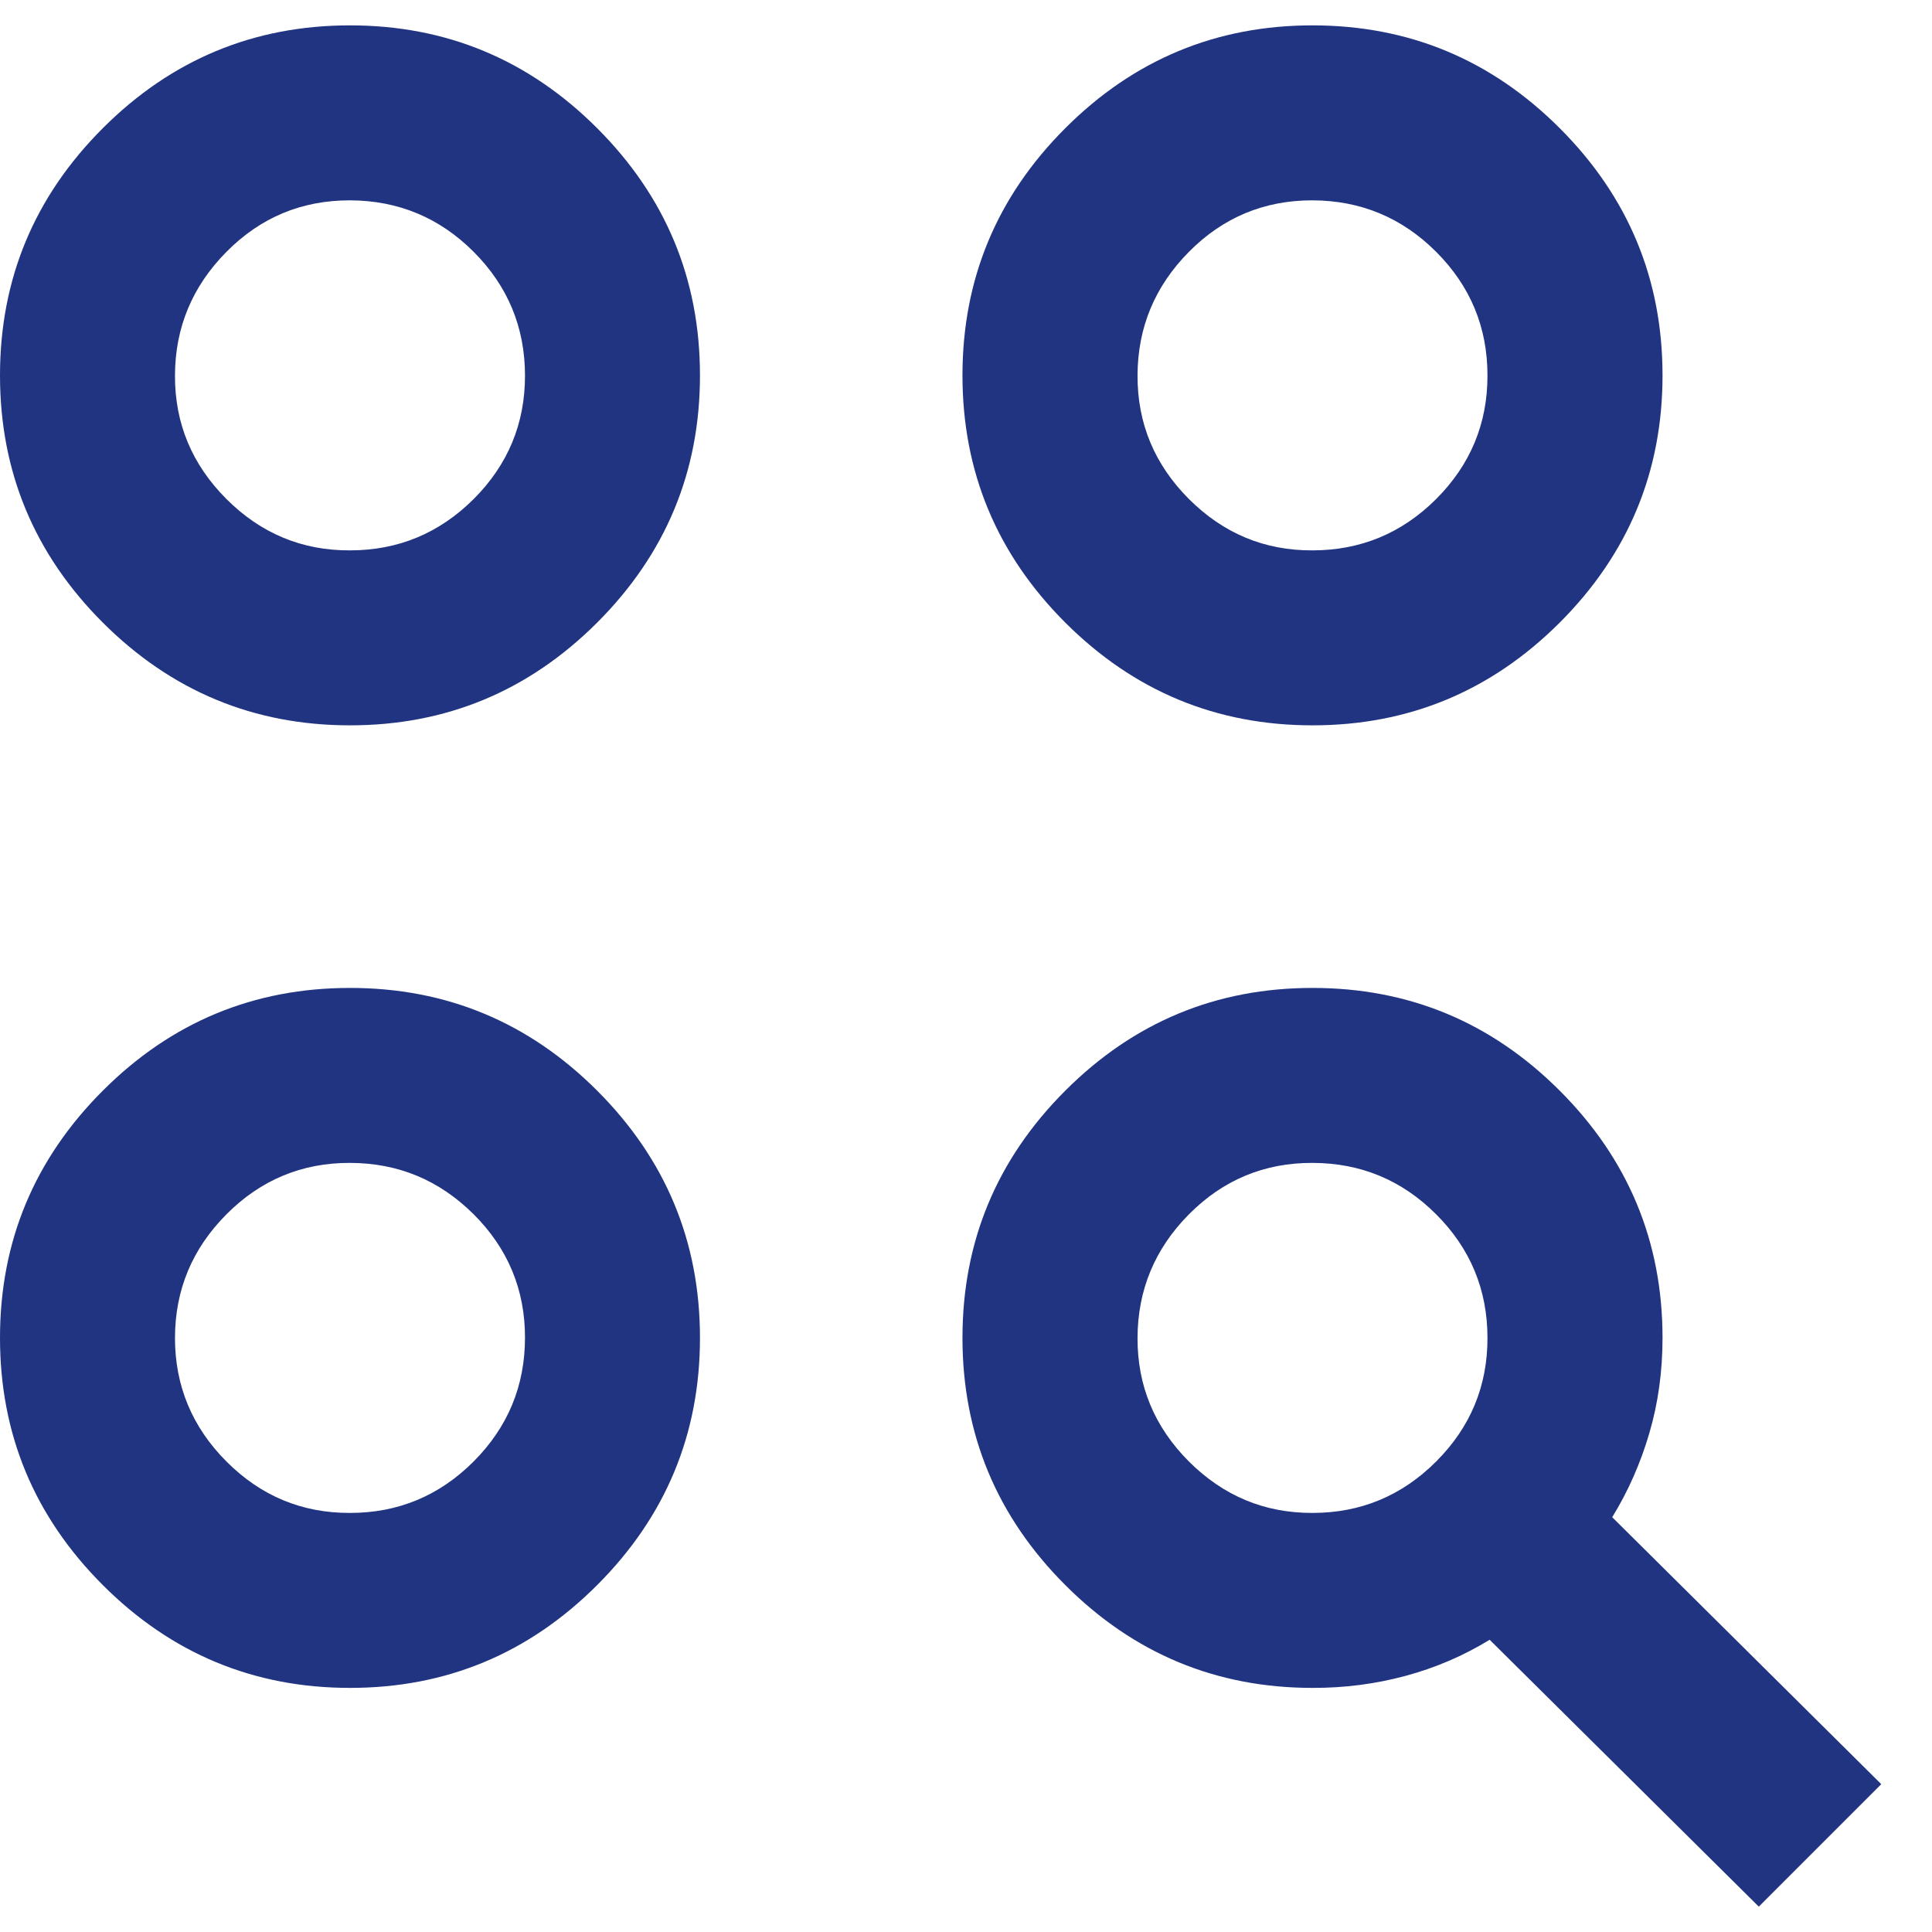 <svg width="23" height="23" viewBox="0 0 23 23" fill="none" xmlns="http://www.w3.org/2000/svg">
<path d="M20.938 22.698L17.734 19.521C17.422 19.712 17.088 19.855 16.732 19.951C16.377 20.047 16.008 20.095 15.625 20.094C14.479 20.094 13.498 19.686 12.682 18.87C11.866 18.054 11.458 17.073 11.458 15.927C11.458 14.781 11.866 13.8 12.682 12.984C13.498 12.168 14.479 11.761 15.625 11.761C16.771 11.761 17.752 12.168 18.568 12.984C19.384 13.8 19.792 14.781 19.792 15.927C19.792 16.326 19.74 16.704 19.635 17.061C19.531 17.417 19.384 17.751 19.193 18.062L22.396 21.24L20.938 22.698ZM4.167 20.094C3.021 20.094 2.04 19.686 1.224 18.87C0.408 18.054 0 17.073 0 15.927C0 14.781 0.408 13.8 1.224 12.984C2.04 12.168 3.021 11.761 4.167 11.761C5.312 11.761 6.293 12.168 7.109 12.984C7.925 13.8 8.333 14.781 8.333 15.927C8.333 17.073 7.925 18.054 7.109 18.87C6.293 19.686 5.312 20.094 4.167 20.094ZM4.167 18.011C4.74 18.011 5.23 17.807 5.638 17.399C6.045 16.991 6.249 16.501 6.25 15.927C6.251 15.354 6.047 14.863 5.639 14.456C5.23 14.049 4.74 13.845 4.167 13.844C3.594 13.842 3.103 14.047 2.696 14.456C2.288 14.866 2.084 15.356 2.083 15.927C2.083 16.498 2.287 16.989 2.696 17.399C3.105 17.809 3.595 18.013 4.167 18.011ZM15.625 18.011C16.198 18.011 16.689 17.807 17.097 17.399C17.505 16.991 17.709 16.501 17.708 15.927C17.708 15.354 17.504 14.863 17.097 14.456C16.69 14.049 16.199 13.845 15.625 13.844C15.051 13.842 14.56 14.047 14.154 14.456C13.748 14.866 13.544 15.356 13.542 15.927C13.54 16.498 13.744 16.989 14.154 17.399C14.565 17.809 15.055 18.013 15.625 18.011ZM4.167 8.635C3.021 8.635 2.04 8.227 1.224 7.412C0.408 6.596 0 5.615 0 4.469C0 3.323 0.408 2.342 1.224 1.526C2.04 0.71 3.021 0.302 4.167 0.302C5.312 0.302 6.293 0.71 7.109 1.526C7.925 2.342 8.333 3.323 8.333 4.469C8.333 5.615 7.925 6.596 7.109 7.412C6.293 8.227 5.312 8.635 4.167 8.635ZM15.625 8.635C14.479 8.635 13.498 8.227 12.682 7.412C11.866 6.596 11.458 5.615 11.458 4.469C11.458 3.323 11.866 2.342 12.682 1.526C13.498 0.71 14.479 0.302 15.625 0.302C16.771 0.302 17.752 0.71 18.568 1.526C19.384 2.342 19.792 3.323 19.792 4.469C19.792 5.615 19.384 6.596 18.568 7.412C17.752 8.227 16.771 8.635 15.625 8.635ZM4.167 6.552C4.74 6.552 5.23 6.348 5.639 5.941C6.047 5.533 6.251 5.042 6.25 4.469C6.249 3.895 6.045 3.405 5.639 2.998C5.232 2.591 4.741 2.387 4.167 2.385C3.592 2.384 3.102 2.588 2.696 2.998C2.29 3.408 2.085 3.898 2.083 4.469C2.081 5.04 2.285 5.53 2.696 5.941C3.106 6.351 3.597 6.555 4.167 6.552ZM15.625 6.552C16.198 6.552 16.689 6.348 17.097 5.941C17.505 5.533 17.709 5.042 17.708 4.469C17.708 3.895 17.504 3.405 17.097 2.998C16.69 2.591 16.199 2.387 15.625 2.385C15.051 2.384 14.56 2.588 14.154 2.998C13.748 3.408 13.544 3.898 13.542 4.469C13.54 5.04 13.744 5.53 14.154 5.941C14.565 6.351 15.055 6.555 15.625 6.552Z" fill="#213481"/>
</svg>
